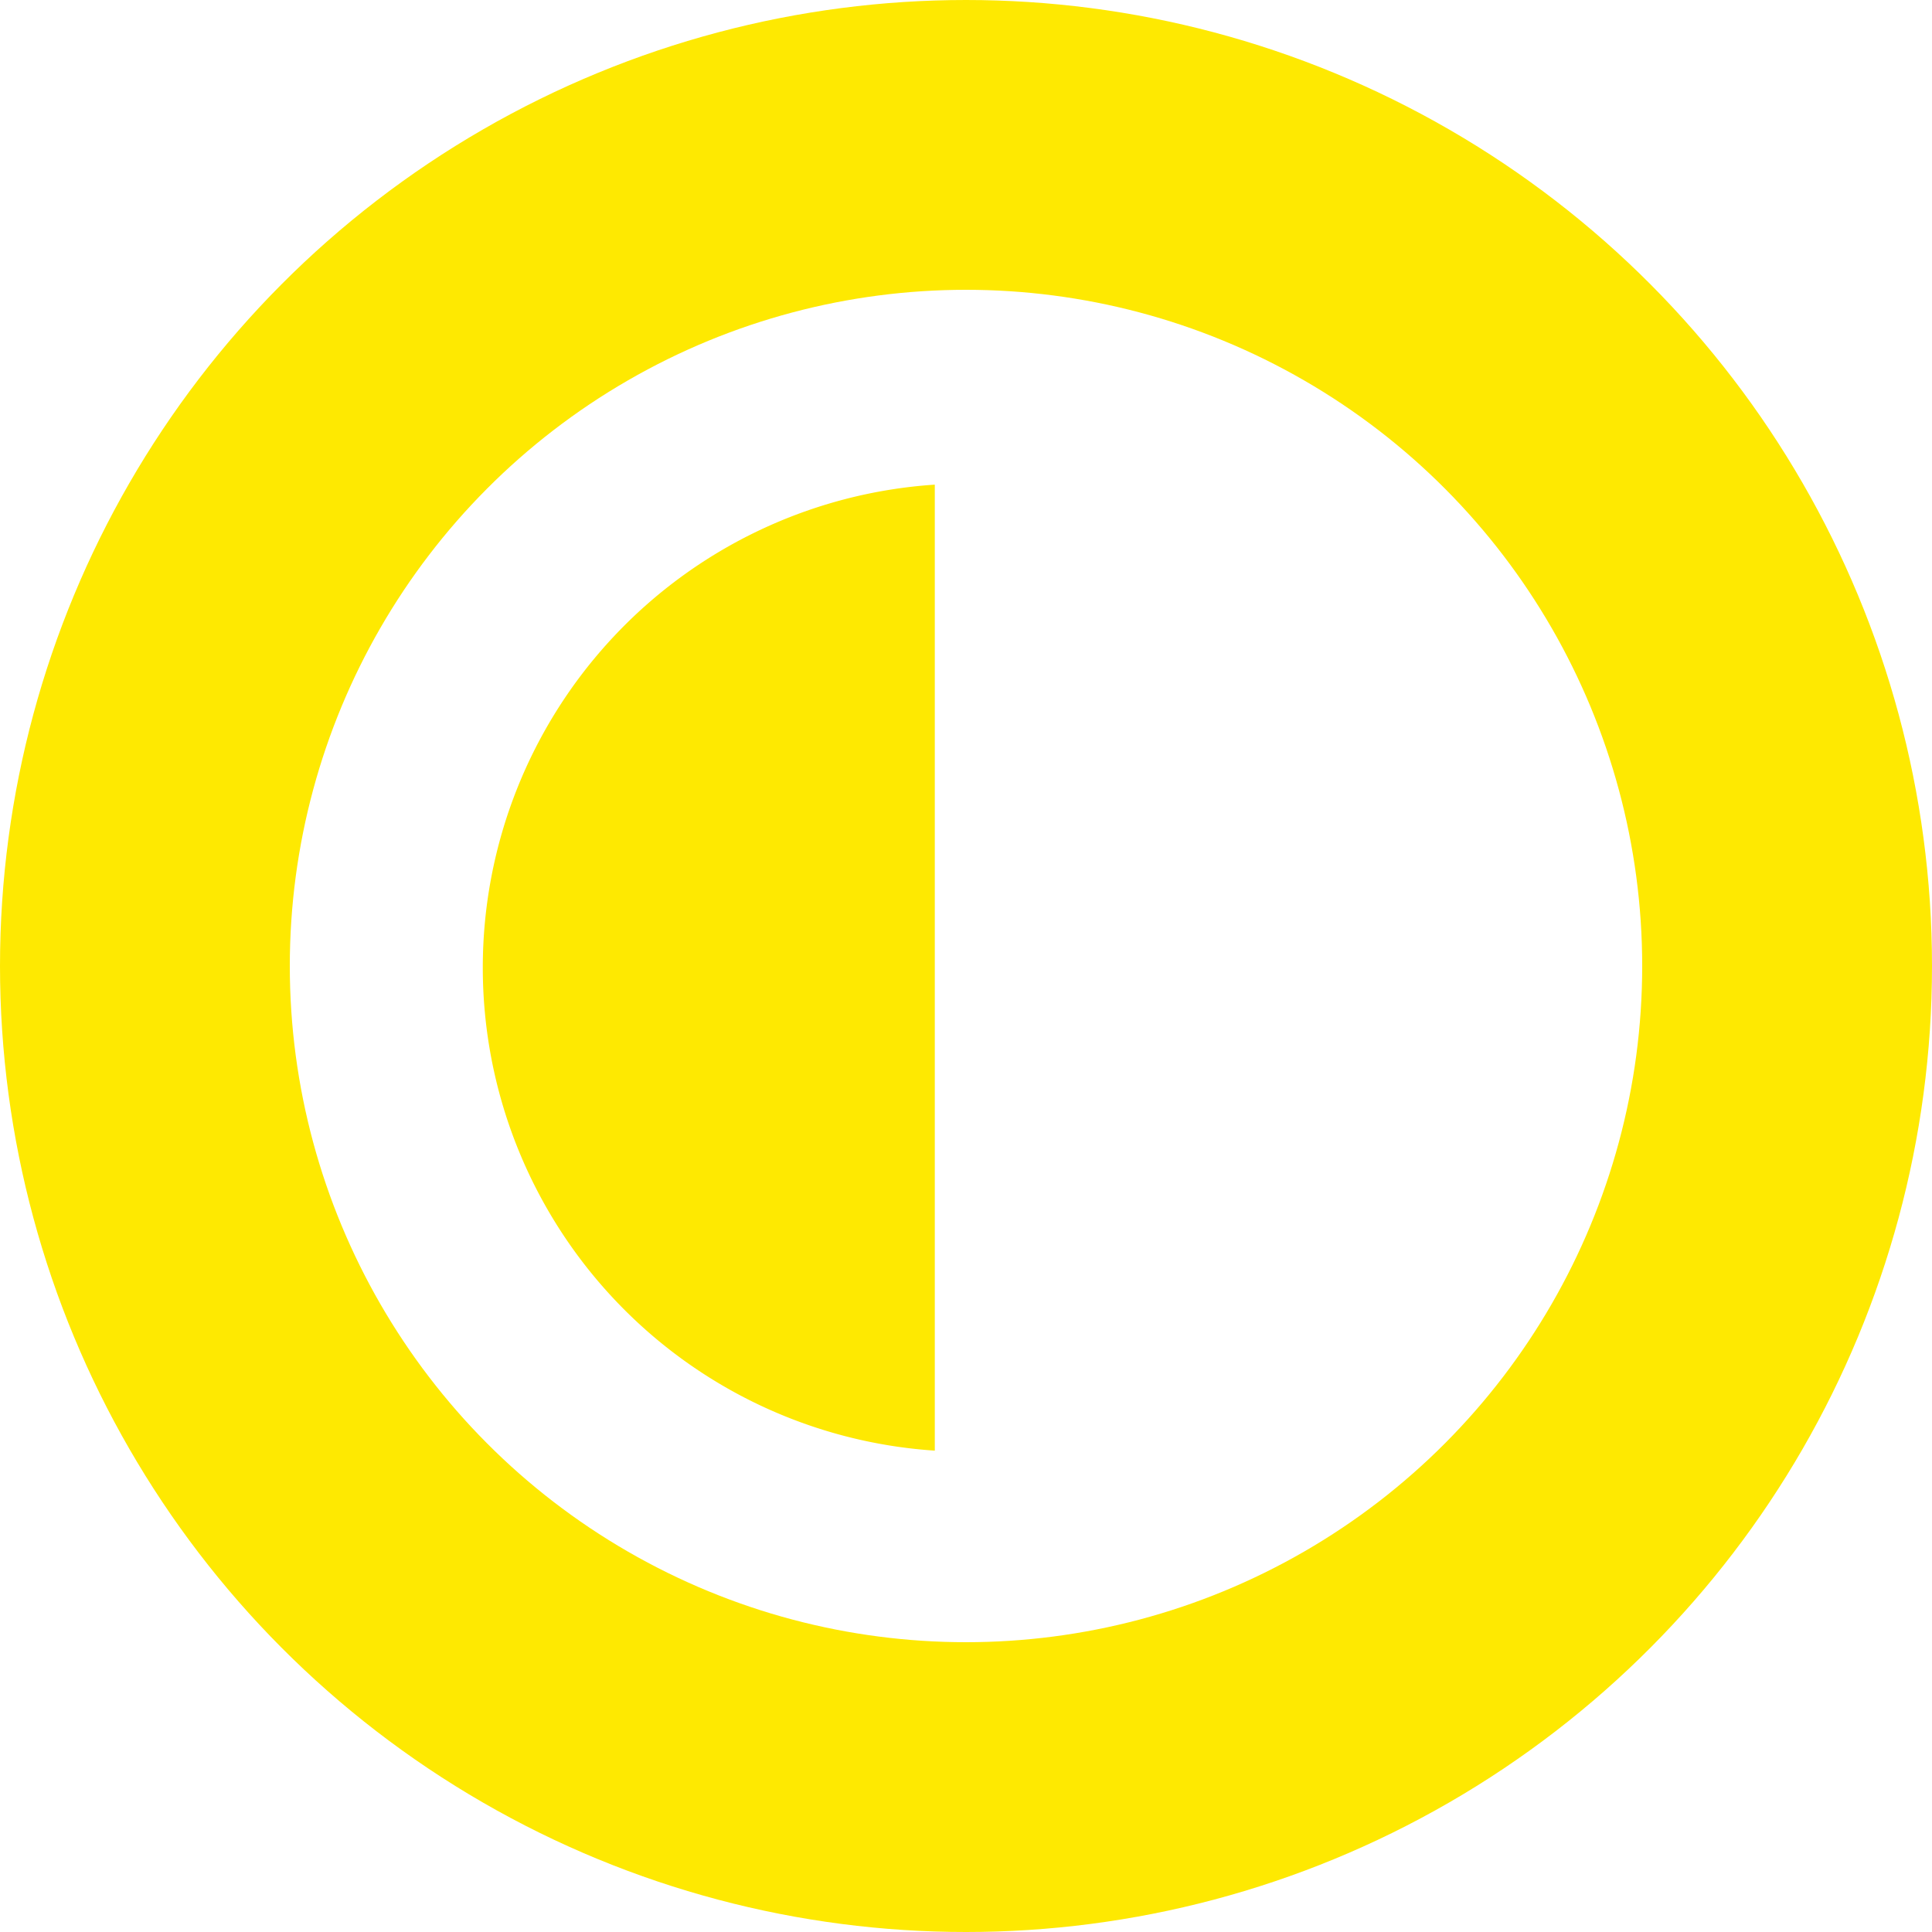 <svg xmlns="http://www.w3.org/2000/svg" width="20" height="20" viewBox="0 0 20 20"><defs><style>.a,.d{fill:none;}.a{stroke:#fee901;stroke-width:3px;}.b{fill:#fee901;}.c{stroke:none;}</style></defs><g transform="translate(-1802 -52)"><g class="a" transform="translate(1802 52)"><circle class="c" cx="10" cy="10" r="10"/><circle class="d" cx="10" cy="10" r="8.5"/></g><path class="b" d="M4.677,18.017h0a5.011,5.011,0,0,1,0-10v10Z" transform="translate(1807 49)"/></g></svg>
